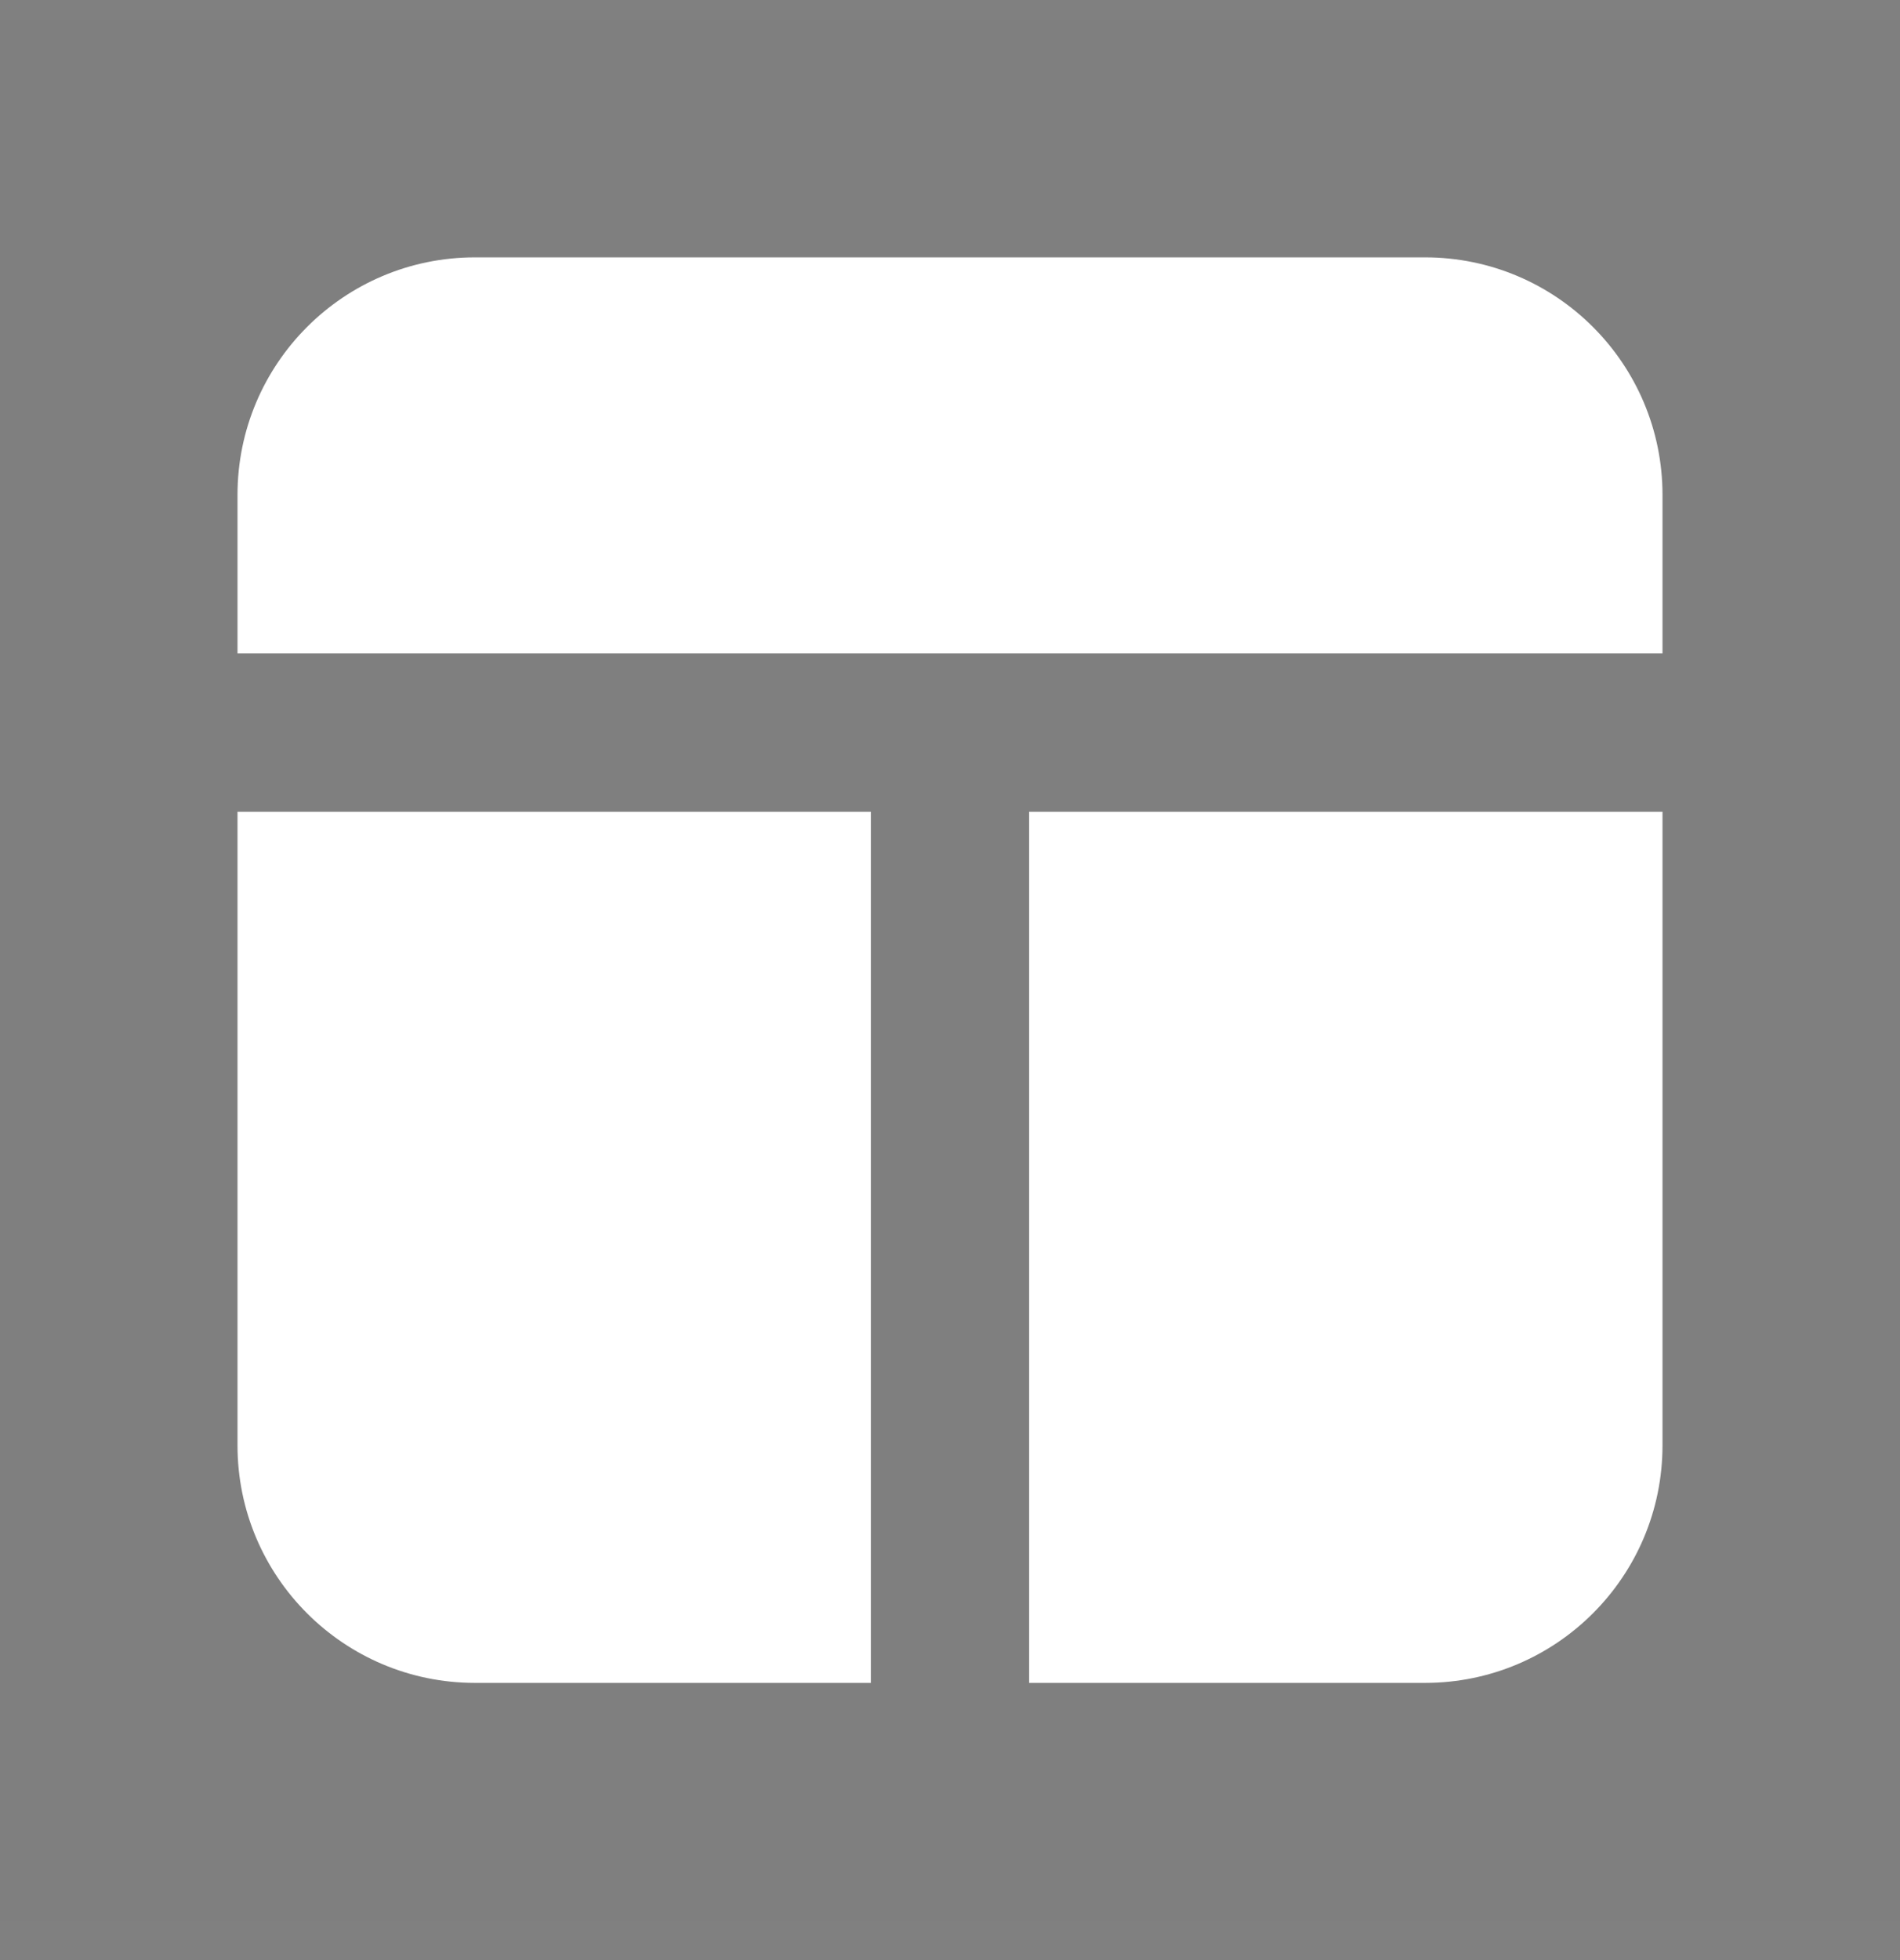 <svg width="32" height="33" viewBox="0 0 32 33" fill="none" xmlns="http://www.w3.org/2000/svg">
<rect x="0" y="0" width="32" height="33" fill="#808080" stroke="none"/>
<g id="Element / icon / stock">
<rect id="Rectangle" opacity="0.01" y="0.333" width="32" height="32" fill="black"/>
<path id="Path" d="M28 11V8.333C28 6.124 26.209 4.333 24 4.333H8C5.791 4.333 4 6.124 4 8.333V11H28Z" fill="white"/>
<path id="Path_2" d="M4 13.667V24.333C4 26.543 5.791 28.333 8 28.333H14.667V13.667H4Z" fill="white"/>
<path id="Path_3" d="M17.333 13.667V28.333H24C26.209 28.333 28 26.543 28 24.333V13.667H17.333Z" fill="white"/>
</g>
</svg>
